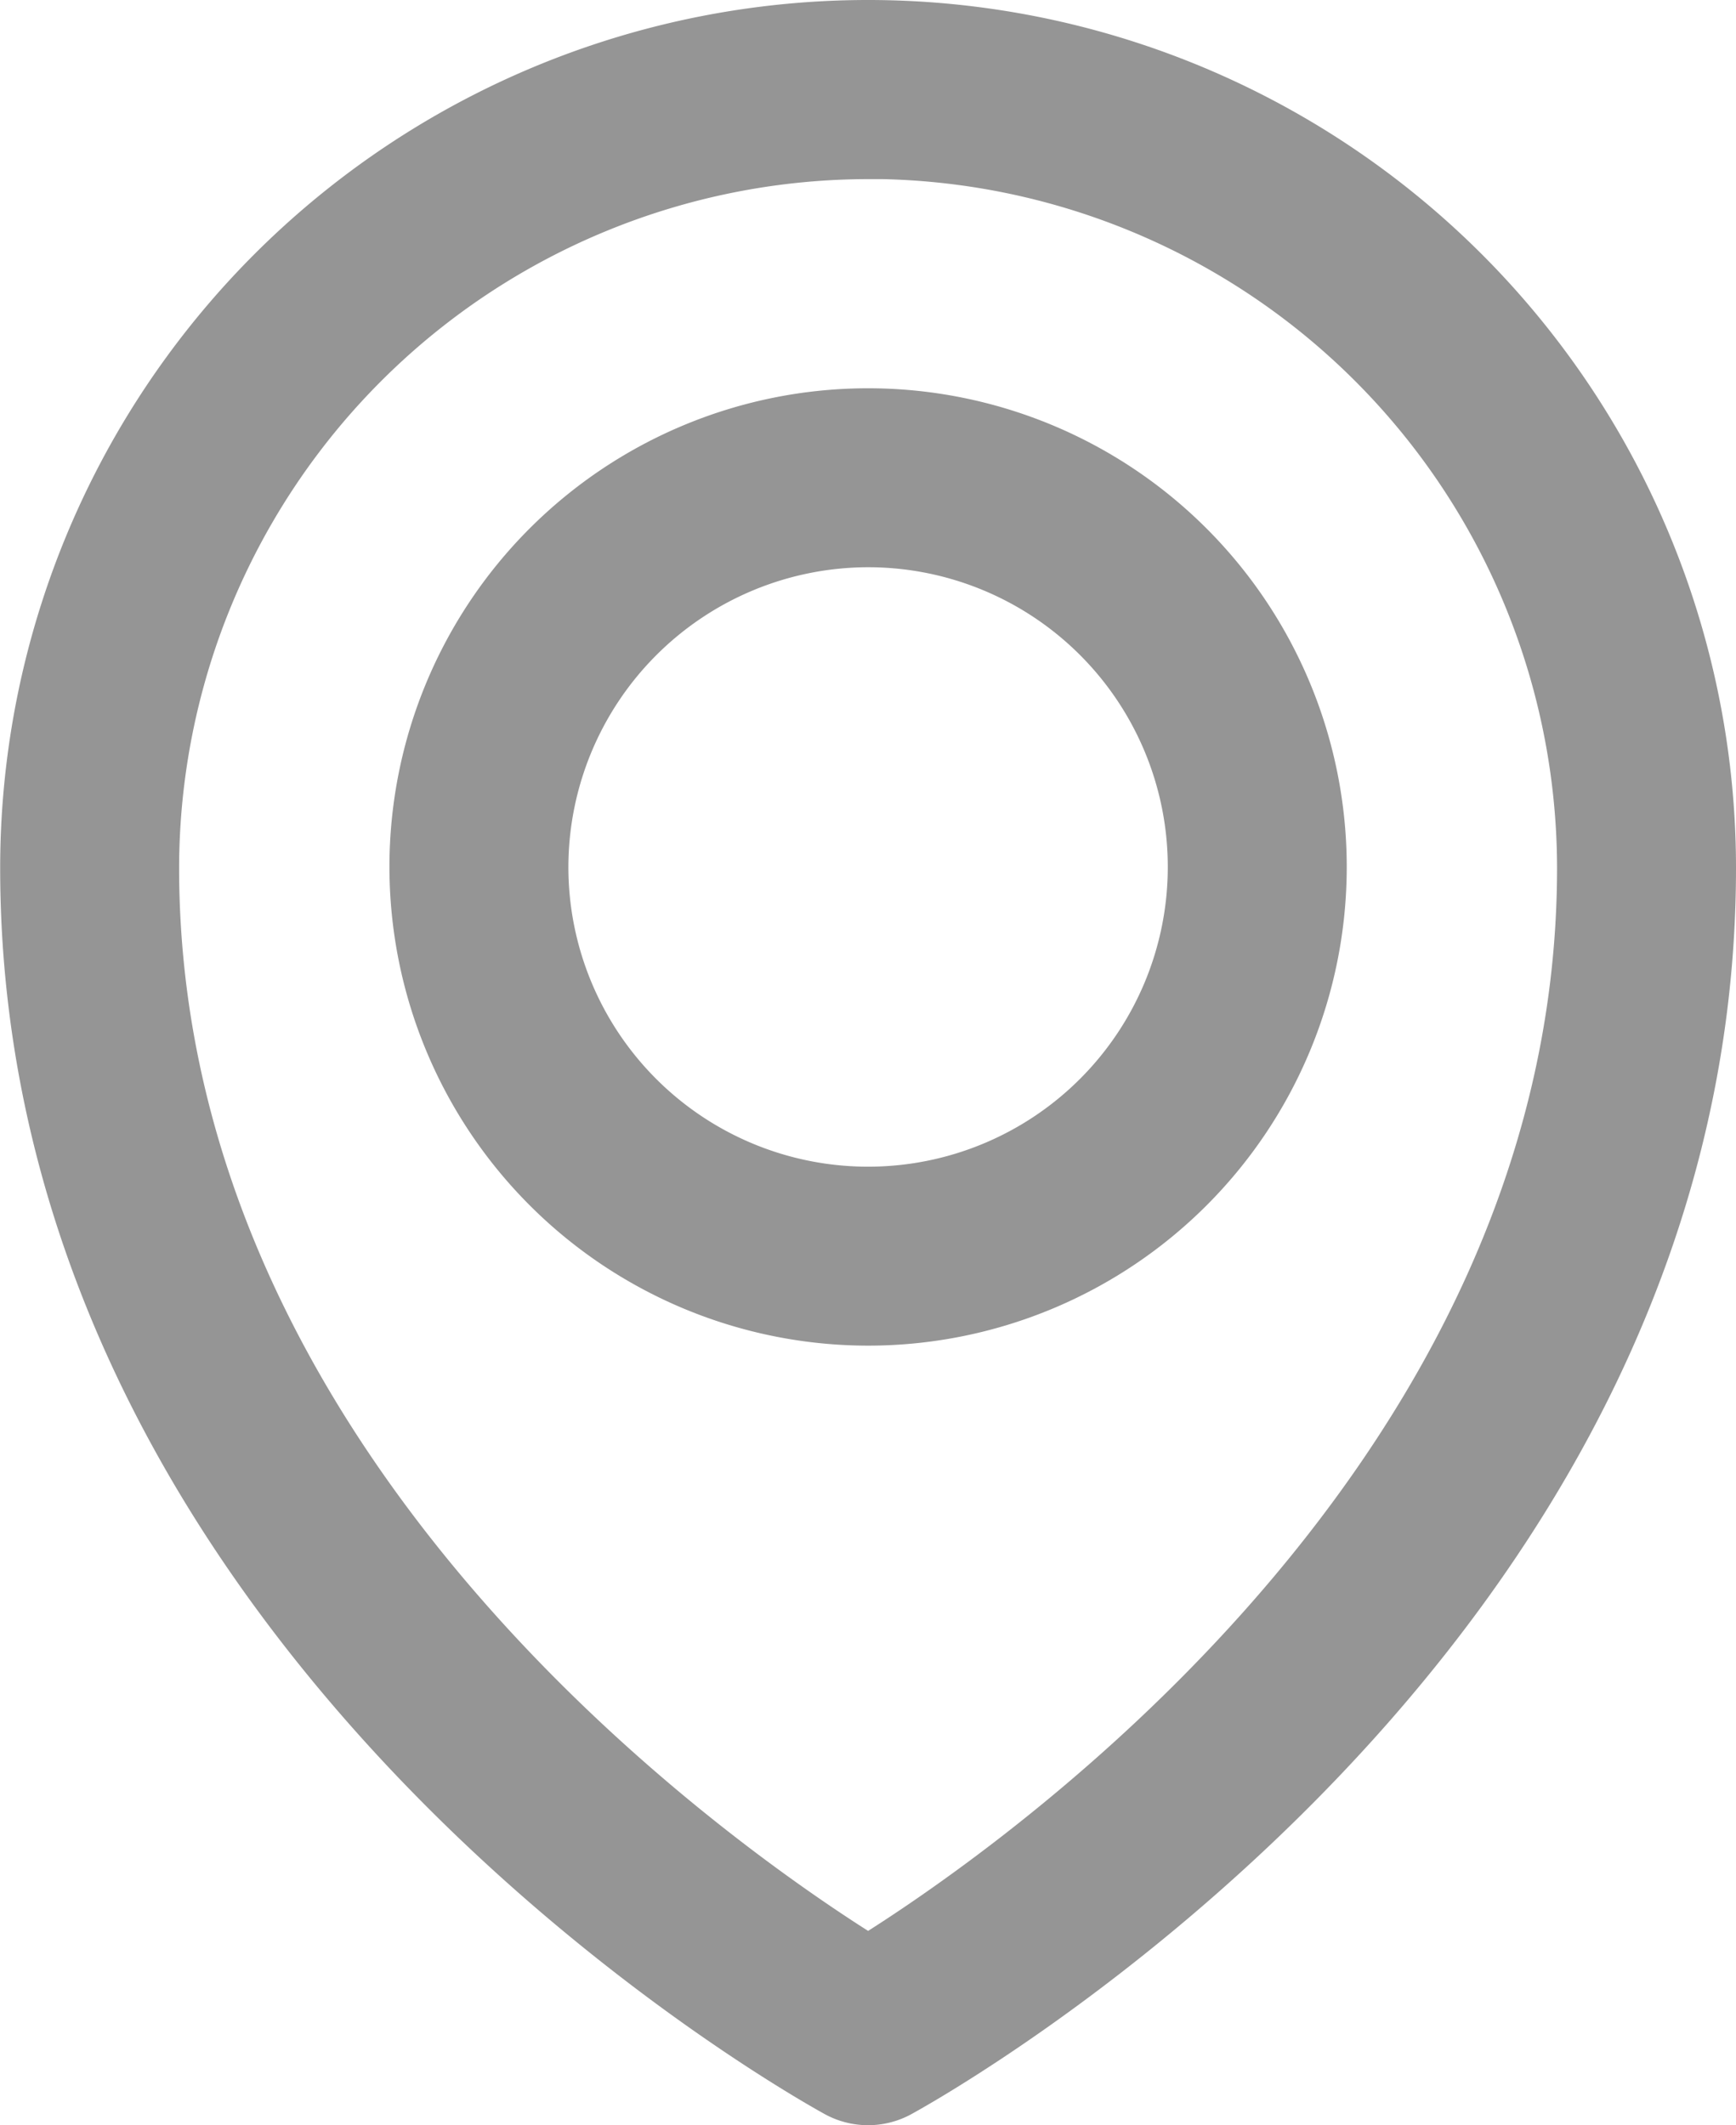 <svg xmlns="http://www.w3.org/2000/svg" width="10.293" height="12.6" viewBox="0 0 10.293 12.6">
  <g id="Icona_locator_grigia" data-name="Icona locator grigia" transform="translate(0.301 0.3)">
    <g id="Raggruppa_19" data-name="Raggruppa 19">
      <path id="Tracciato_900" data-name="Tracciato 900" d="M23.538,18.047A2.538,2.538,0,1,0,21,15.508,2.54,2.54,0,0,0,23.538,18.047Zm0-4.615a2.077,2.077,0,1,1-2.077,2.077A2.08,2.08,0,0,1,23.538,13.432Z" transform="translate(-18.692 -10.669)" fill="#959595" stroke="#959595" stroke-width="0.6"/>
      <path id="Tracciato_902" data-name="Tracciato 902" d="M15.735,14.972a.235.235,0,0,0,.222,0c.194-.106,4.735-2.645,4.735-7.126a4.846,4.846,0,1,0-9.692,0C11,12.328,15.542,14.866,15.735,14.972Zm.111-11.511a4.389,4.389,0,0,1,4.385,4.385c0,3.828-3.692,6.238-4.385,6.655-.692-.418-4.385-2.822-4.385-6.655A4.389,4.389,0,0,1,15.846,3.462Z" transform="translate(-11 -3)" fill="#959595" stroke="#959595" stroke-width="0.6"/>
    </g>
  </g>
</svg>
